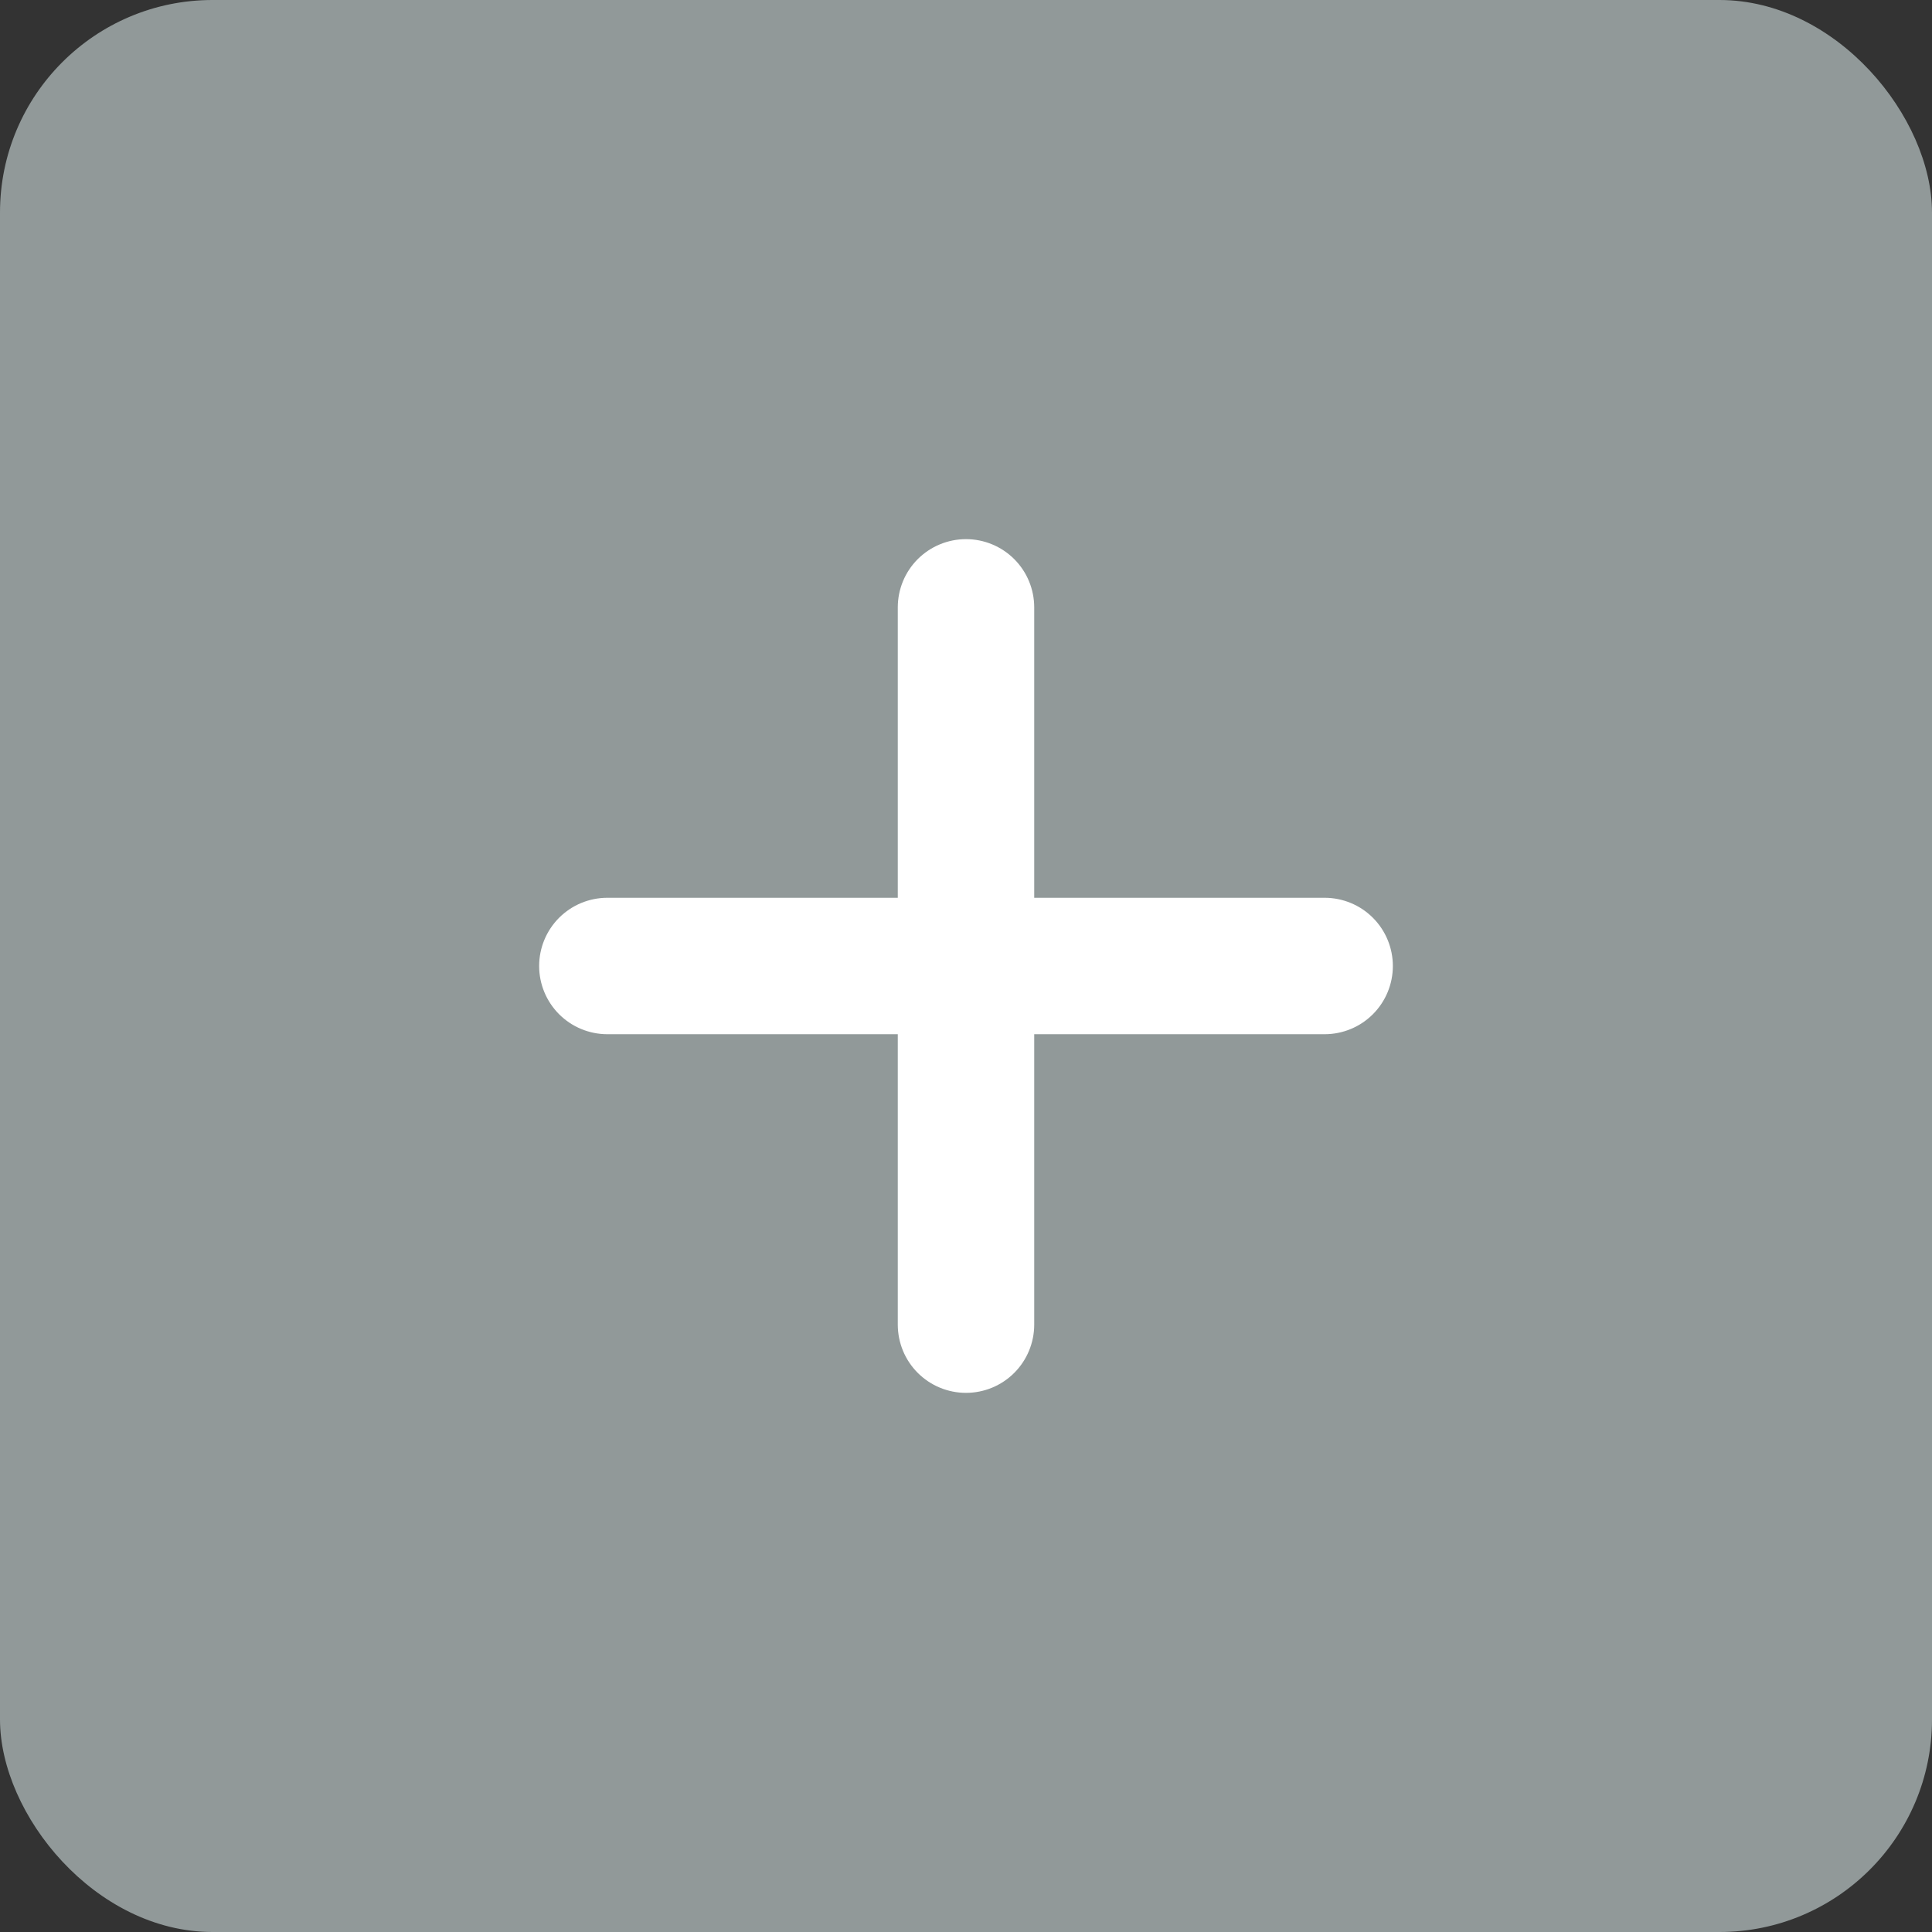 <svg width="100" height="100" viewBox="0 0 100 100" fill="none" xmlns="http://www.w3.org/2000/svg">
<rect x="0" y="0" width="100" height="100" fill="#333333" stroke="none"/>
<rect width="100" height="100" rx="11" fill="#919999"/>
<path d="M50 28.406C50.804 28.406 51.575 28.726 52.144 29.294C52.712 29.862 53.031 30.634 53.031 31.438V46.969H68.562C69.366 46.969 70.138 47.288 70.706 47.856C71.275 48.425 71.594 49.196 71.594 50C71.594 50.804 71.275 51.575 70.706 52.144C70.138 52.712 69.366 53.031 68.562 53.031H53.031V68.562C53.031 69.366 52.712 70.138 52.144 70.706C51.575 71.275 50.804 71.594 50 71.594C49.196 71.594 48.425 71.275 47.856 70.706C47.288 70.138 46.969 69.366 46.969 68.562V53.031H31.438C30.634 53.031 29.862 52.712 29.294 52.144C28.726 51.575 28.406 50.804 28.406 50C28.406 49.196 28.726 48.425 29.294 47.856C29.862 47.288 30.634 46.969 31.438 46.969H46.969V31.438C46.969 30.634 47.288 29.862 47.856 29.294C48.425 28.726 49.196 28.406 50 28.406Z" fill="white" stroke="white"/>
</svg>
